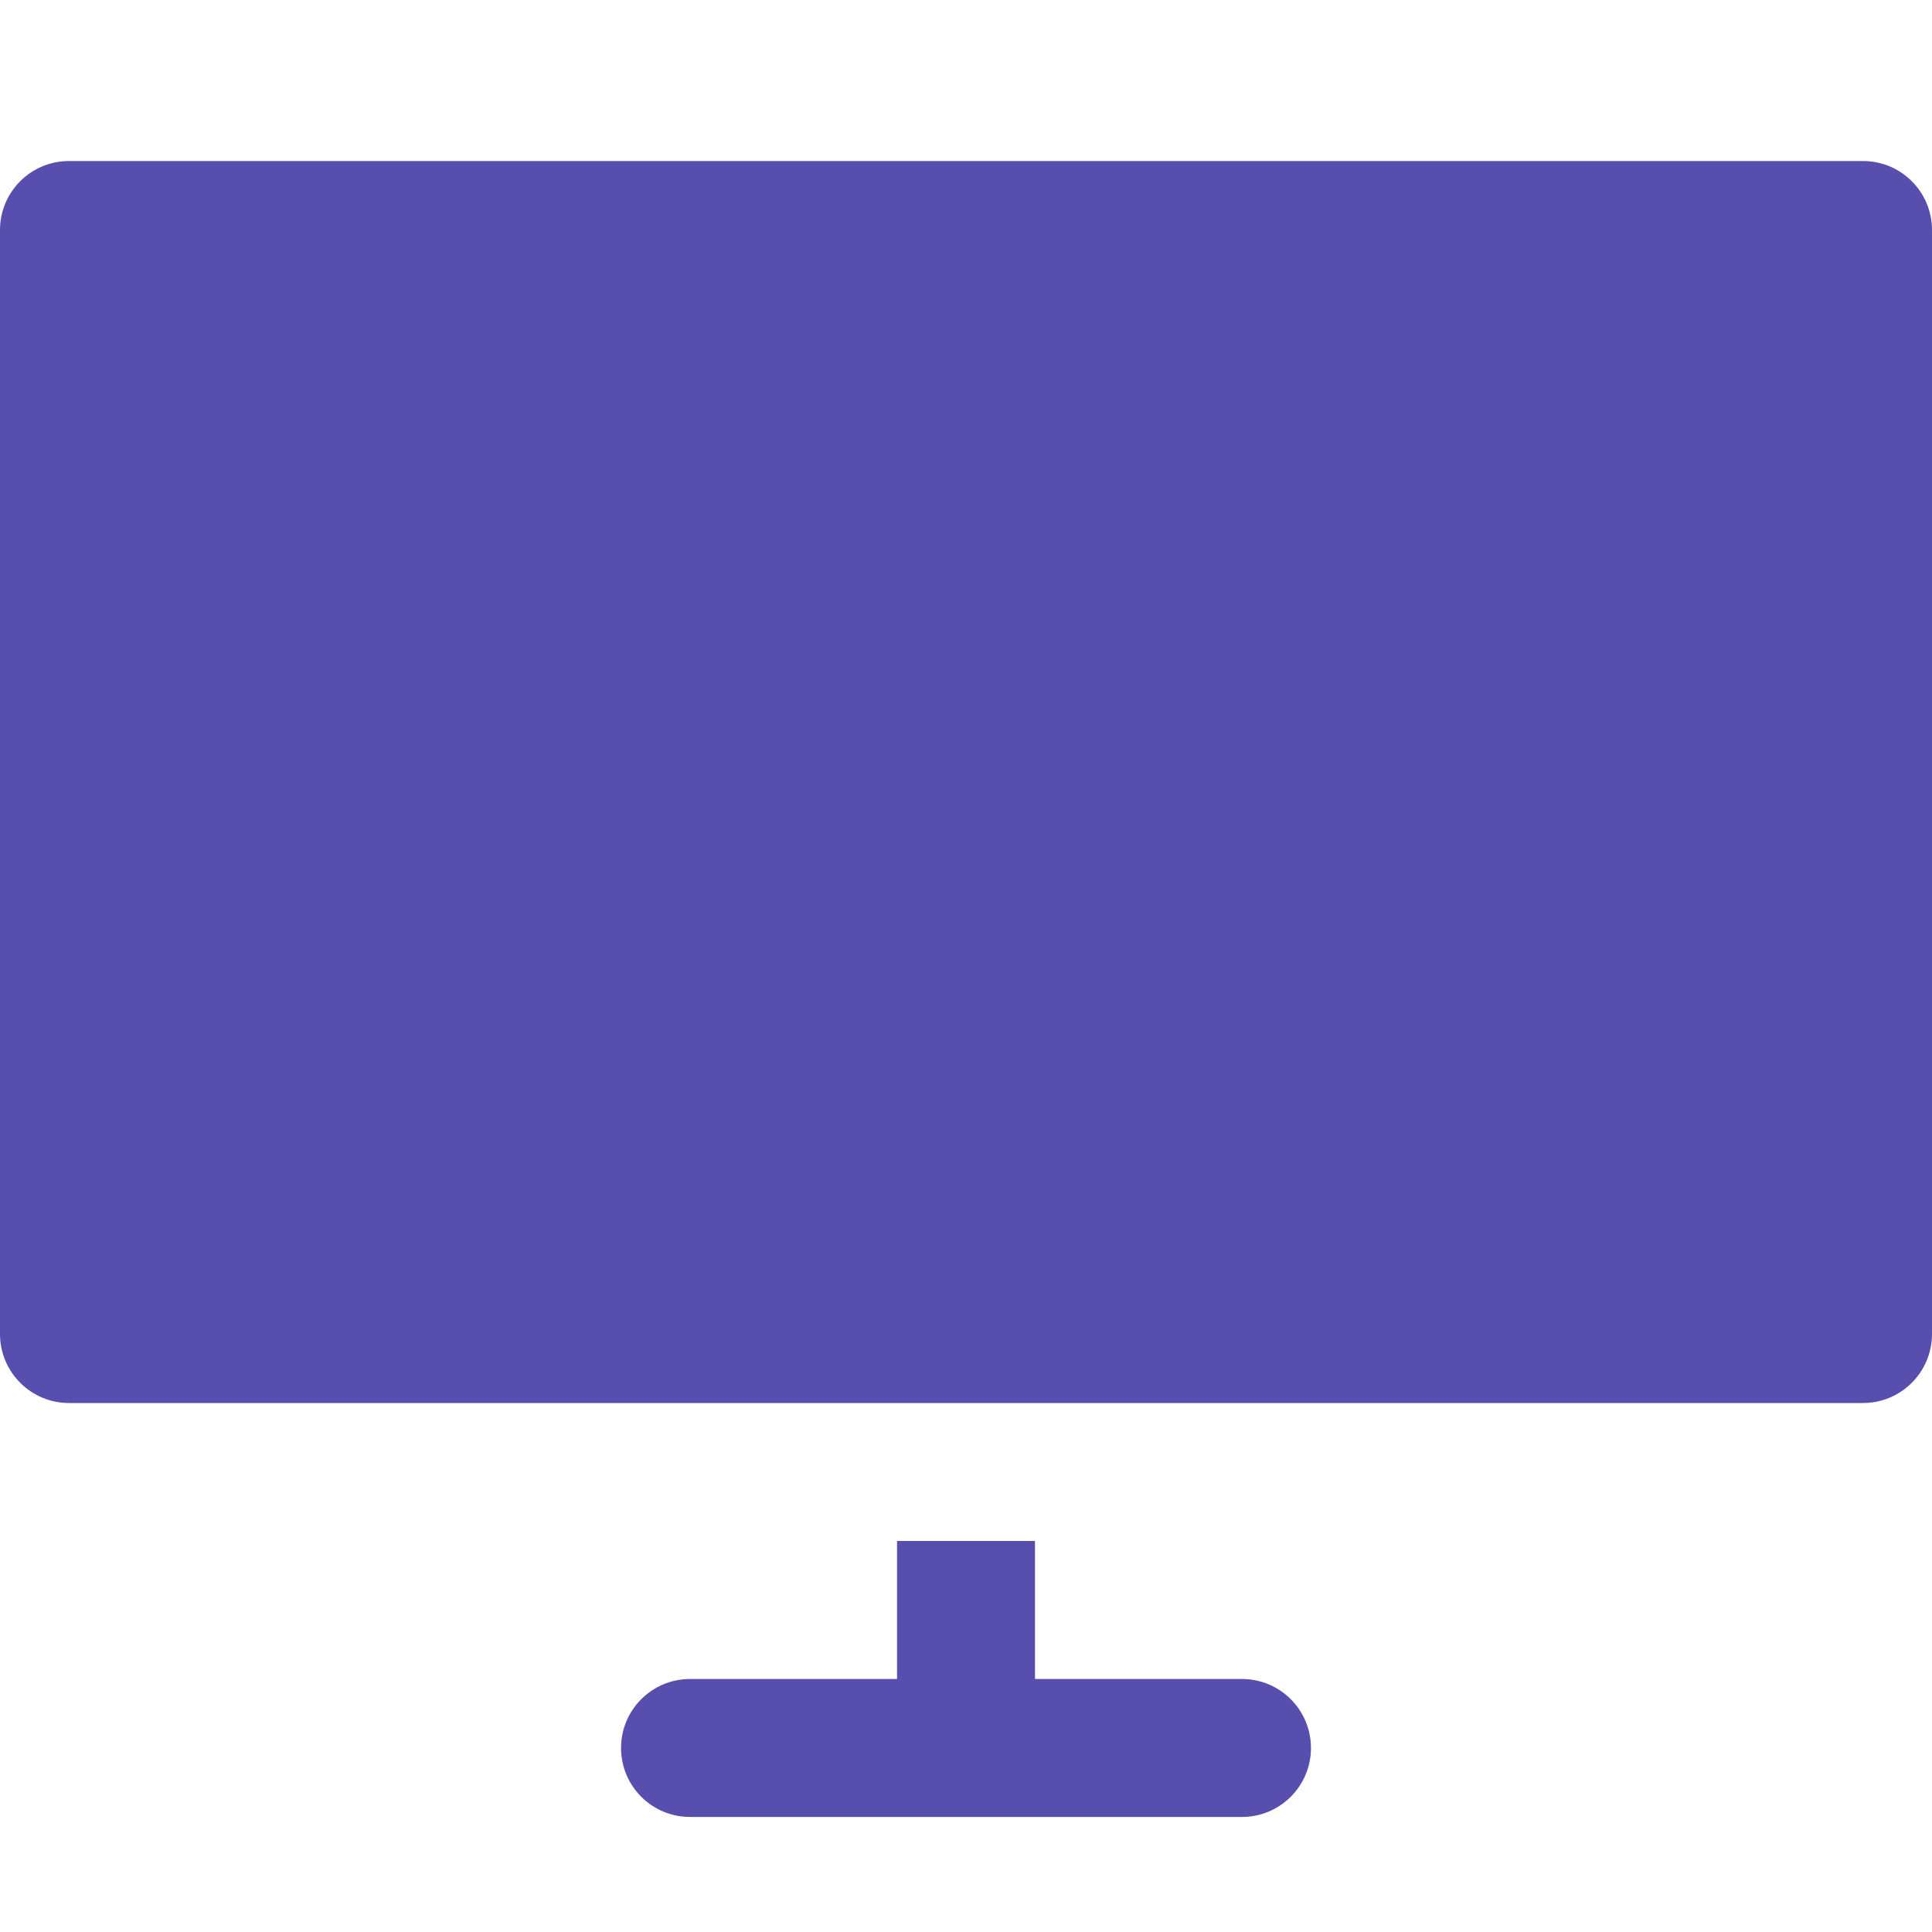 <svg width="20" height="20" viewBox="0 0 20 20" fill="none" xmlns="http://www.w3.org/2000/svg">
<path d="M12.857 17.381H10.714V15.952H9.286V17.381H7.143C6.748 17.381 6.429 17.701 6.429 18.095C6.429 18.489 6.748 18.809 7.143 18.809H12.857C13.252 18.809 13.571 18.489 13.571 18.095C13.571 17.701 13.252 17.381 12.857 17.381Z" fill="#574EAE"/>
<path d="M0.714 1.667H19.286C19.68 1.667 20 1.986 20 2.381V13.809C20 14.204 19.68 14.524 19.286 14.524H0.714C0.32 14.524 0 14.204 0 13.809V2.381C0 1.986 0.32 1.667 0.714 1.667Z" fill="#574EAE"/>
</svg>
